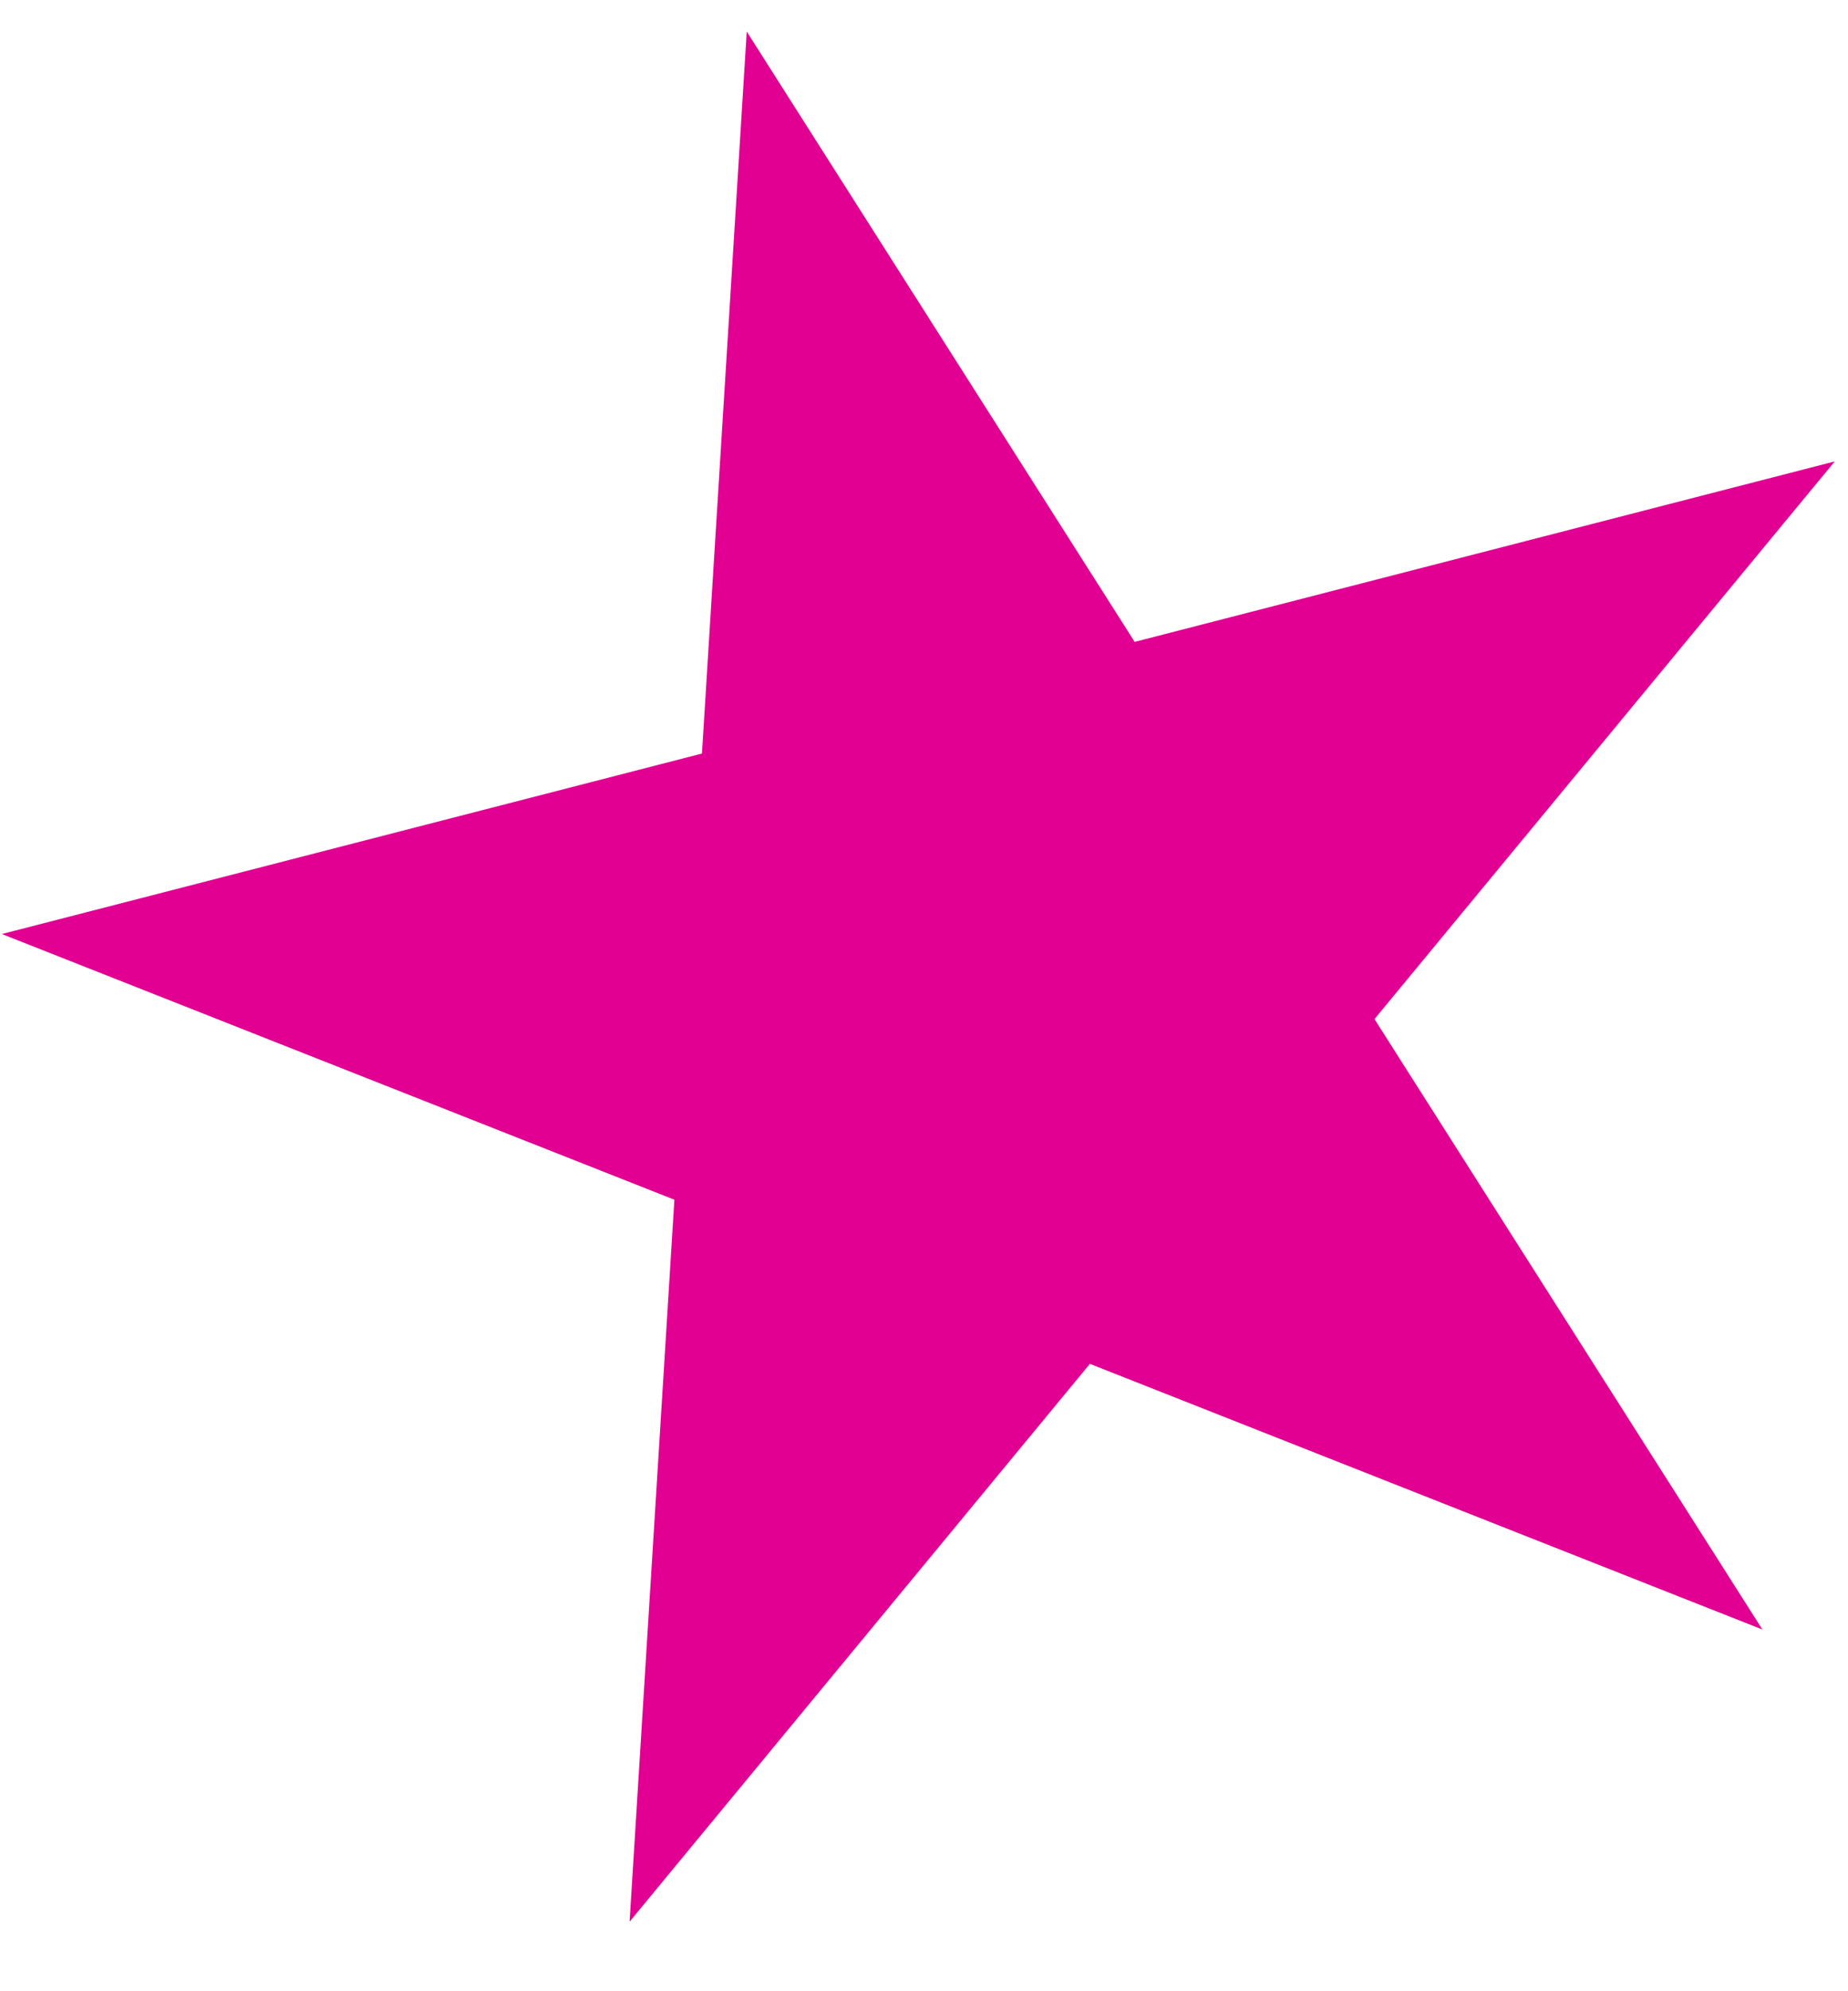 <svg width="13" height="14" viewBox="0 0 13 14" fill="none" xmlns="http://www.w3.org/2000/svg">
<path d="M5.253 0.222L7.982 4.513L12.907 3.244L9.669 7.165L12.398 11.457L7.667 9.589L4.429 13.511L4.744 8.435L0.013 6.567L4.938 5.298L5.253 0.222Z" fill="#E10091"/>
</svg>
